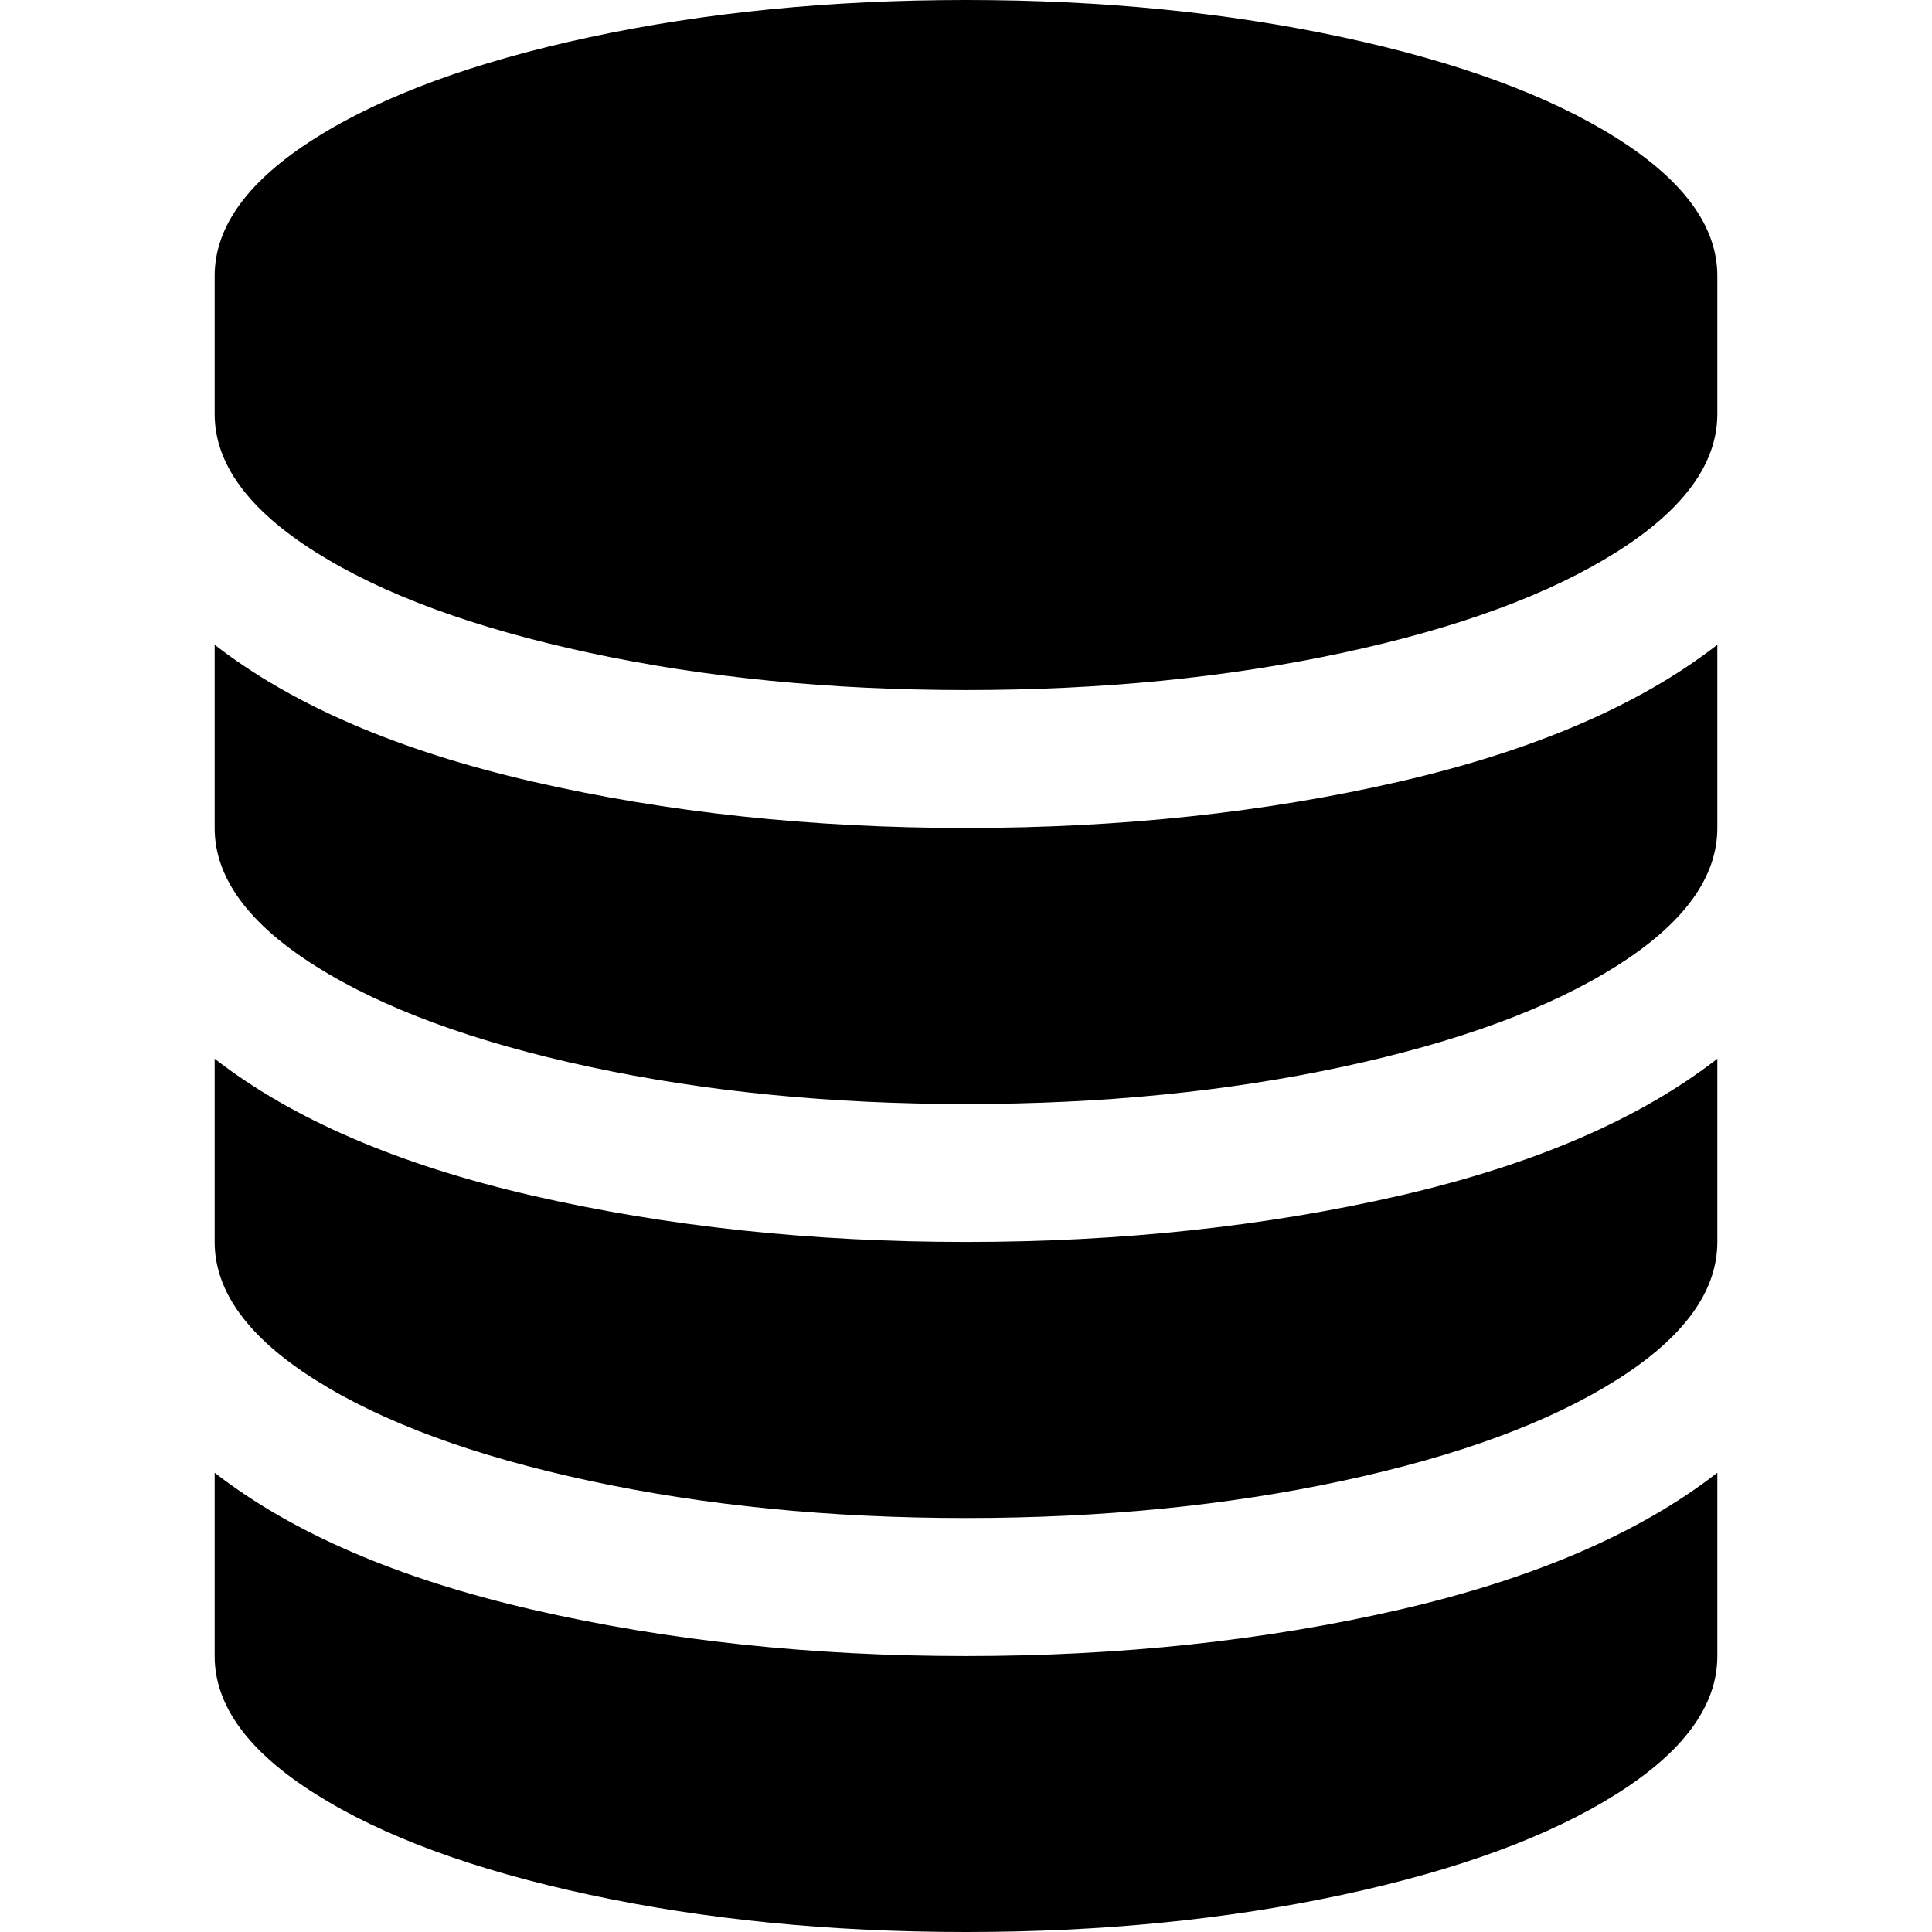 <?xml version="1.0" encoding="UTF-8"?>
<svg width="1em" height="1em" viewBox="0 0 18 18" version="1.1" xmlns="http://www.w3.org/2000/svg" xmlns:xlink="http://www.w3.org/1999/xlink">
    <!-- Generator: Sketch 53.2 (72643) - https://sketchapp.com -->
    <title>database</title>
    <desc>Created with Sketch.</desc>
    <g id="database" stroke="none" stroke-width="1" fill="none" fill-rule="evenodd">
        <path d="M9,7.714 C10.44,7.714 11.786,7.57 13.038,7.282 C14.289,6.994 15.277,6.569 16,6.007 L16,7.714 C16,8.176 15.687,8.605 15.061,9 C14.435,9.395 13.585,9.708 12.509,9.939 C11.434,10.17 10.264,10.286 9,10.286 C7.736,10.286 6.566,10.17 5.491,9.939 C4.415,9.708 3.565,9.395 2.939,9 C2.313,8.605 2,8.176 2,7.714 L2,6.007 C2.723,6.569 3.711,6.994 4.962,7.282 C6.214,7.57 7.56,7.714 9,7.714 Z M9,15.429 C10.44,15.429 11.786,15.285 13.038,14.997 C14.289,14.709 15.277,14.283 16,13.721 L16,15.429 C16,15.891 15.687,16.319 15.061,16.714 C14.435,17.109 13.585,17.422 12.509,17.653 C11.434,17.884 10.264,18 9,18 C7.736,18 6.566,17.884 5.491,17.653 C4.415,17.422 3.565,17.109 2.939,16.714 C2.313,16.319 2,15.891 2,15.429 L2,13.721 C2.723,14.283 3.711,14.709 4.962,14.997 C6.214,15.285 7.56,15.429 9,15.429 Z M9,11.571 C10.44,11.571 11.786,11.427 13.038,11.14 C14.289,10.852 15.277,10.426 16,9.864 L16,11.571 C16,12.033 15.687,12.462 15.061,12.857 C14.435,13.252 13.585,13.565 12.509,13.796 C11.434,14.027 10.264,14.143 9,14.143 C7.736,14.143 6.566,14.027 5.491,13.796 C4.415,13.565 3.565,13.252 2.939,12.857 C2.313,12.462 2,12.033 2,11.571 L2,9.864 C2.723,10.426 3.711,10.852 4.962,11.14 C6.214,11.427 7.56,11.571 9,11.571 Z M9,0 C10.264,0 11.434,0.116 12.509,0.347 C13.585,0.578 14.435,0.891 15.061,1.286 C15.687,1.681 16,2.109 16,2.571 L16,3.857 C16,4.319 15.687,4.748 15.061,5.143 C14.435,5.538 13.585,5.851 12.509,6.082 C11.434,6.313 10.264,6.429 9,6.429 C7.736,6.429 6.566,6.313 5.491,6.082 C4.415,5.851 3.565,5.538 2.939,5.143 C2.313,4.748 2,4.319 2,3.857 L2,2.571 C2,2.109 2.313,1.681 2.939,1.286 C3.565,0.891 4.415,0.578 5.491,0.347 C6.566,0.116 7.736,0 9,0 Z" id="Shape" fill="currentColor" fill-rule="nonzero"></path>
    </g>
</svg>